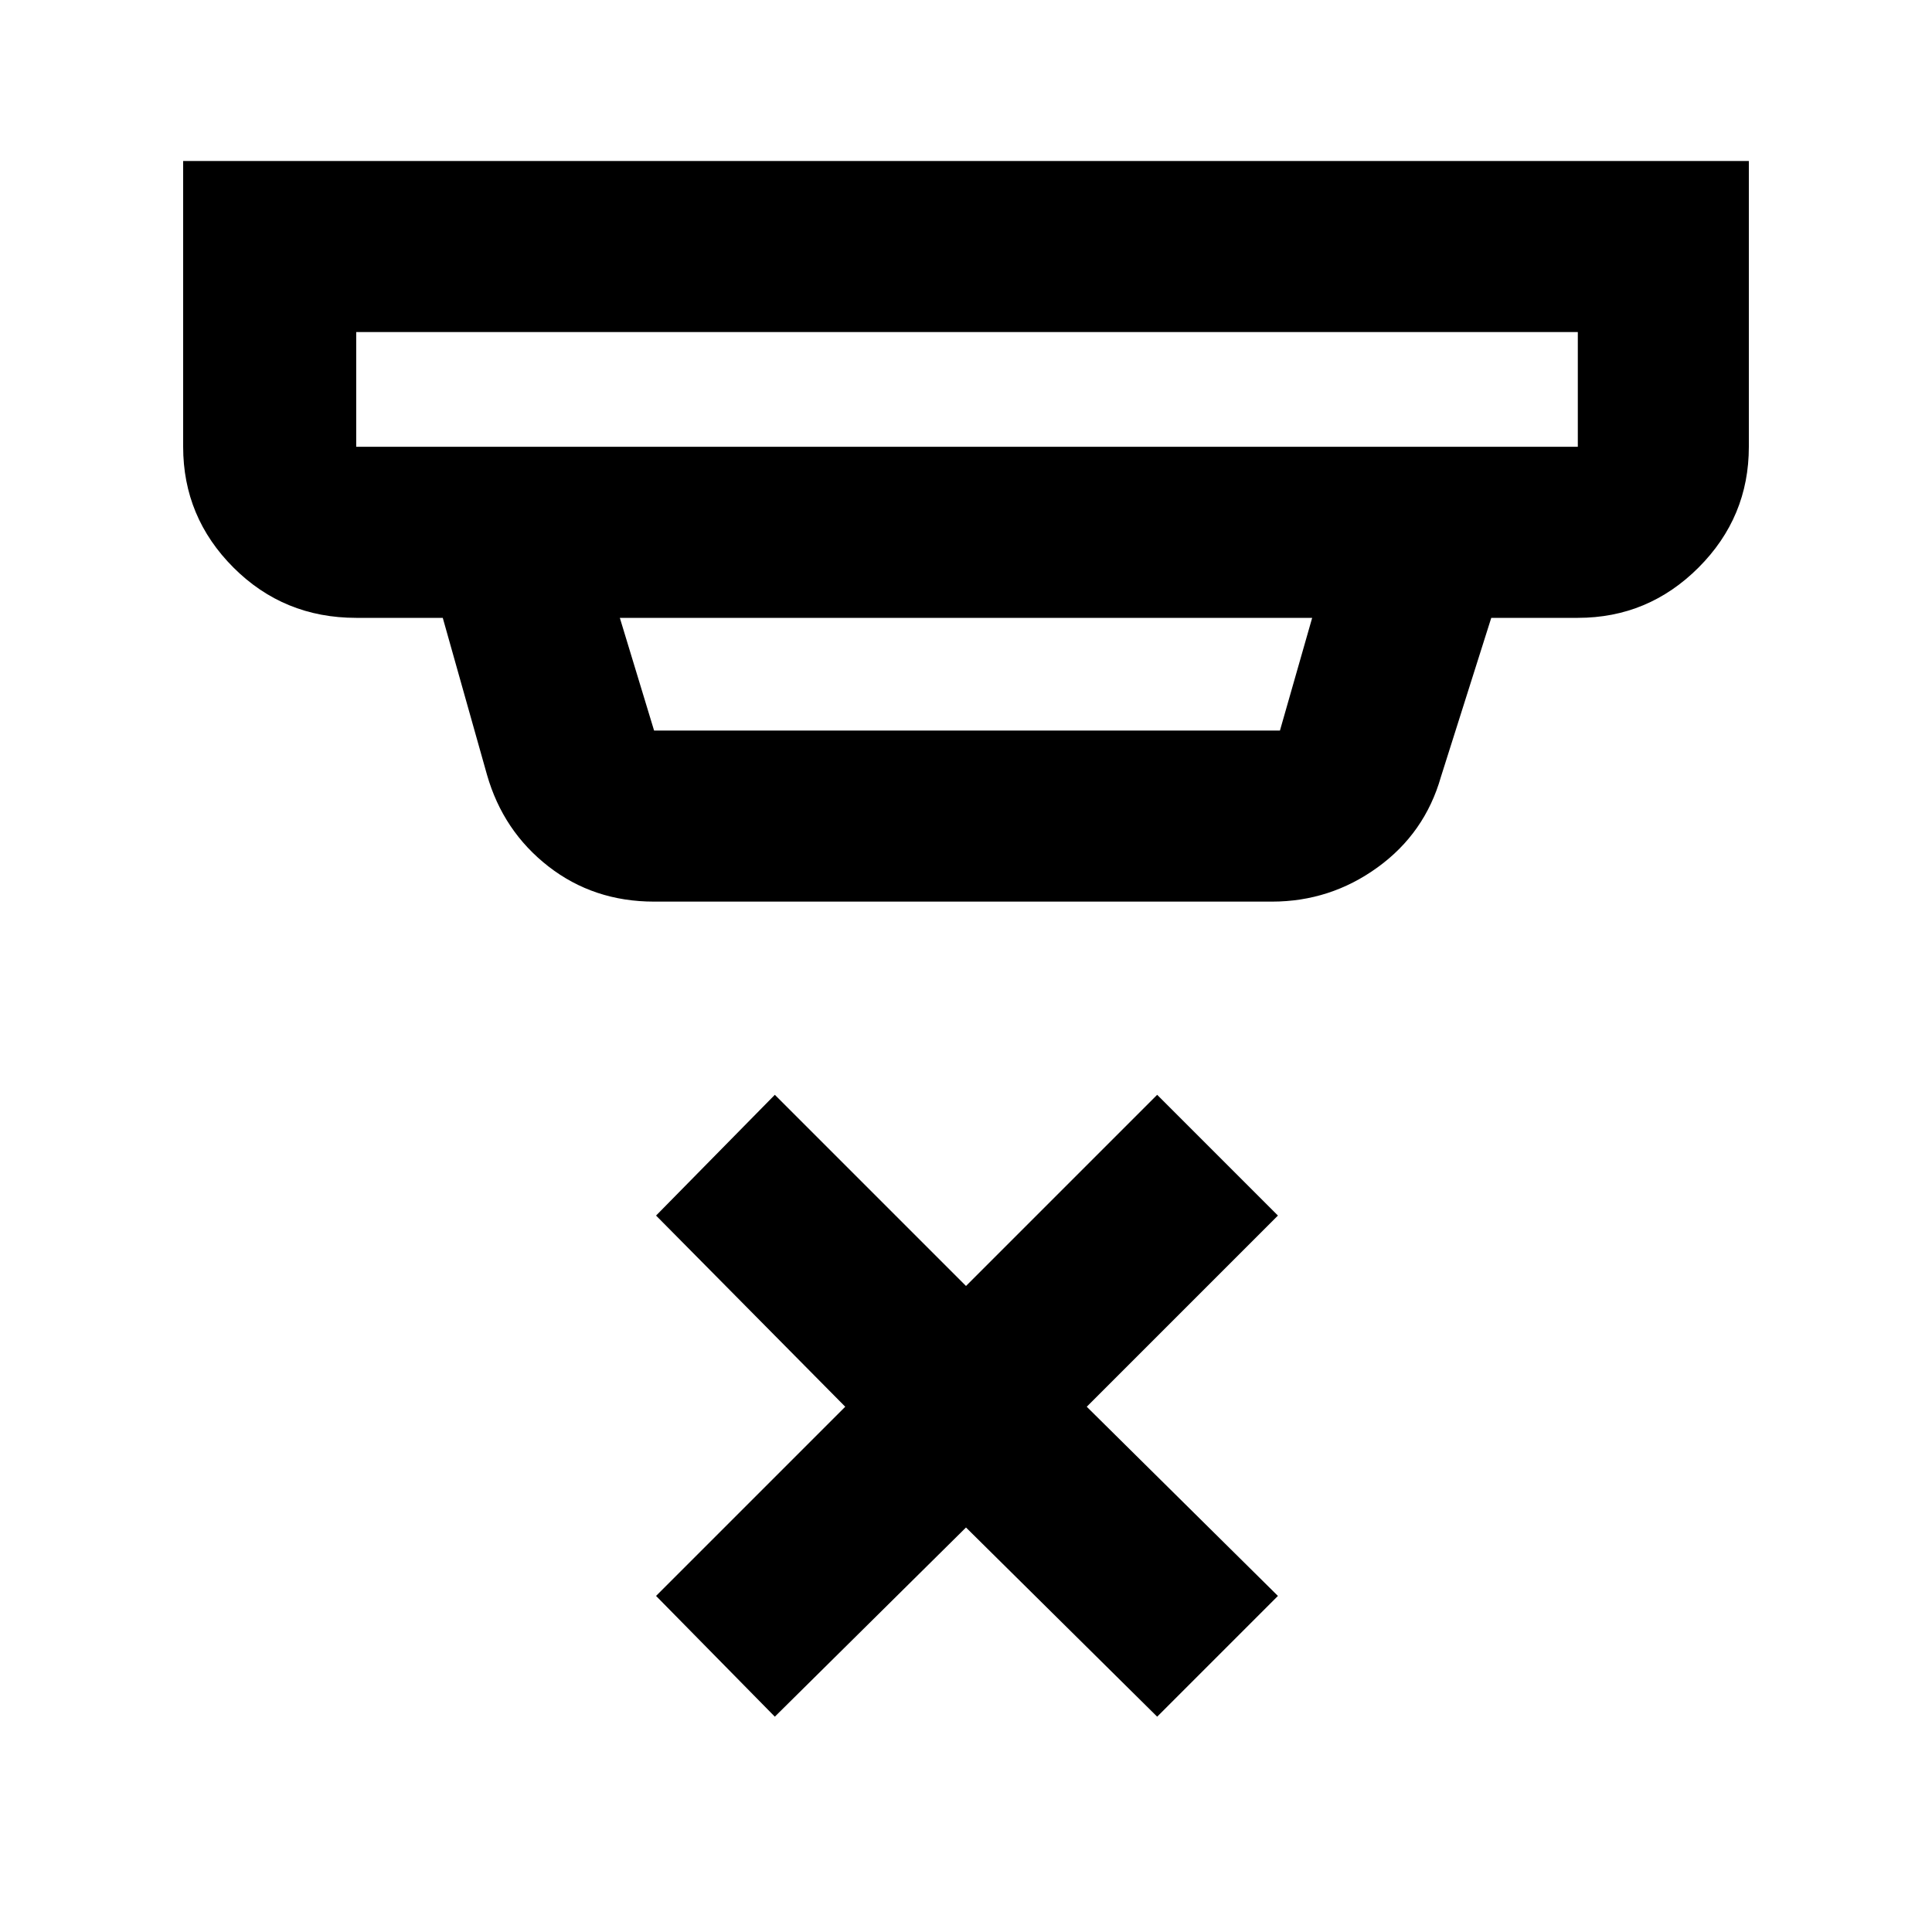 <svg xmlns="http://www.w3.org/2000/svg" height="40" width="40"><path d="m16.042 35.542-2.459-2.5 3.917-3.917-3.917-3.958 2.459-2.5L20 26.625l3.958-3.958 2.5 2.5-3.958 3.958 3.958 3.917-2.5 2.5L20 31.625ZM7.375 9.25h25.292V6.875H7.375V9.25Zm6.167 5.875H26.5l.667-2.333H12.833l.709 2.333Zm0 3.542q-1.25 0-2.188-.729-.937-.73-1.271-1.896l-.916-3.25H7.375q-1.5 0-2.542-1.042-1.041-1.042-1.041-2.5V3.333h32.416V9.25q0 1.458-1.041 2.5-1.042 1.042-2.5 1.042h-1.792l-1.042 3.291q-.333 1.167-1.312 1.875-.979.709-2.188.709ZM7.375 9.25V6.875 9.25Z"/></svg>